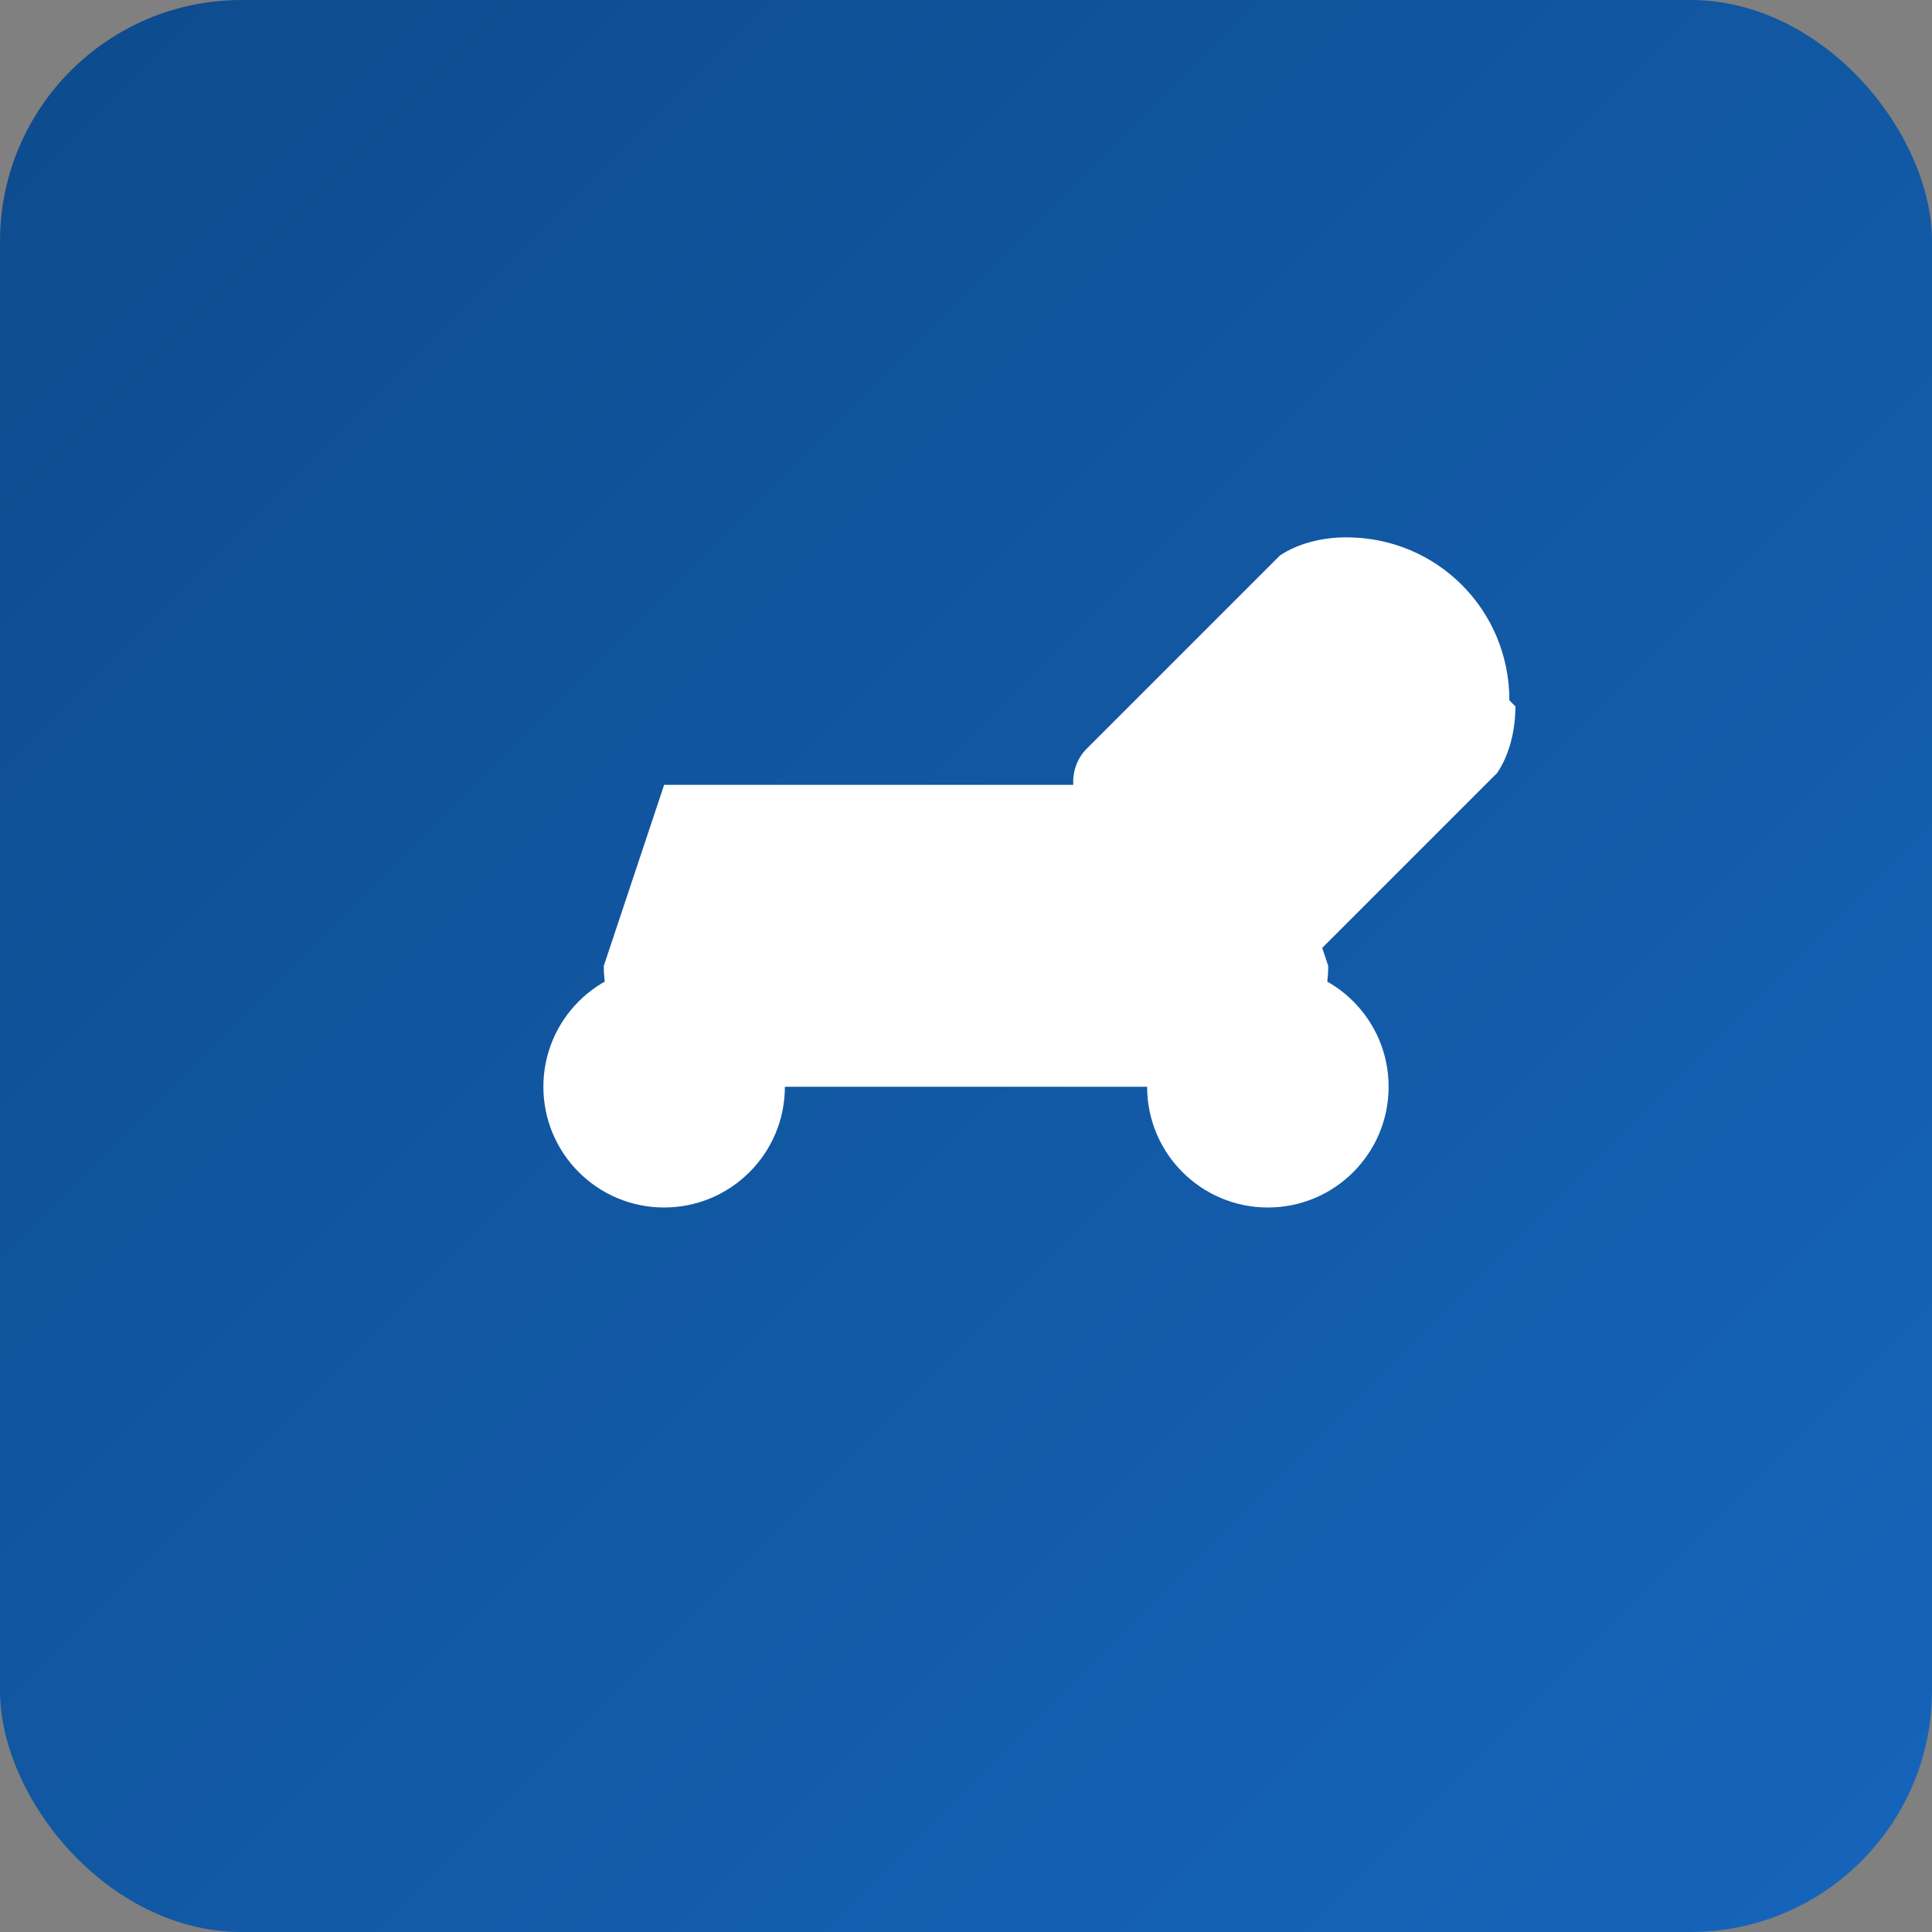 <svg xmlns="http://www.w3.org/2000/svg" width="32" height="32" viewBox="0 0 32 32">
  <rect x="0" y="0" width="32" height="32" fill="#808080" stroke="none"/>
  <defs>
    <linearGradient id="grad" x1="0%" y1="0%" x2="100%" y2="100%">
      <stop offset="0%" style="stop-color:#0D4B8C;stop-opacity:1" />
      <stop offset="100%" style="stop-color:#1665BB;stop-opacity:1" />
    </linearGradient>
  </defs>
  
  <!-- Background -->
  <rect width="32" height="32" rx="4" fill="url(#grad)"/>
  
  <!-- Wrench and Car Combined Symbol -->
  <g fill="white" transform="translate(4, 4)">
    <!-- Simplified Car Shape -->
    <path d="M16 14h-8c-1.1 0-2-.9-2-2l1-3h10l1 3c0 1.1-.9 2-2 2z"/>
    <circle cx="7" cy="14" r="2" />
    <circle cx="17" cy="14" r="2" />
    
    <!-- Wrench -->
    <path d="M21 7.6c0-1.5-1.2-2.7-2.7-2.7-.4 0-.8.1-1.1.3L14 8.4c-.3.3-.3.8 0 1.1l2.5 2.5c.3.3.8.3 1.1 0l3.2-3.2c.2-.3.3-.7.3-1.1z" />
  </g>
</svg>